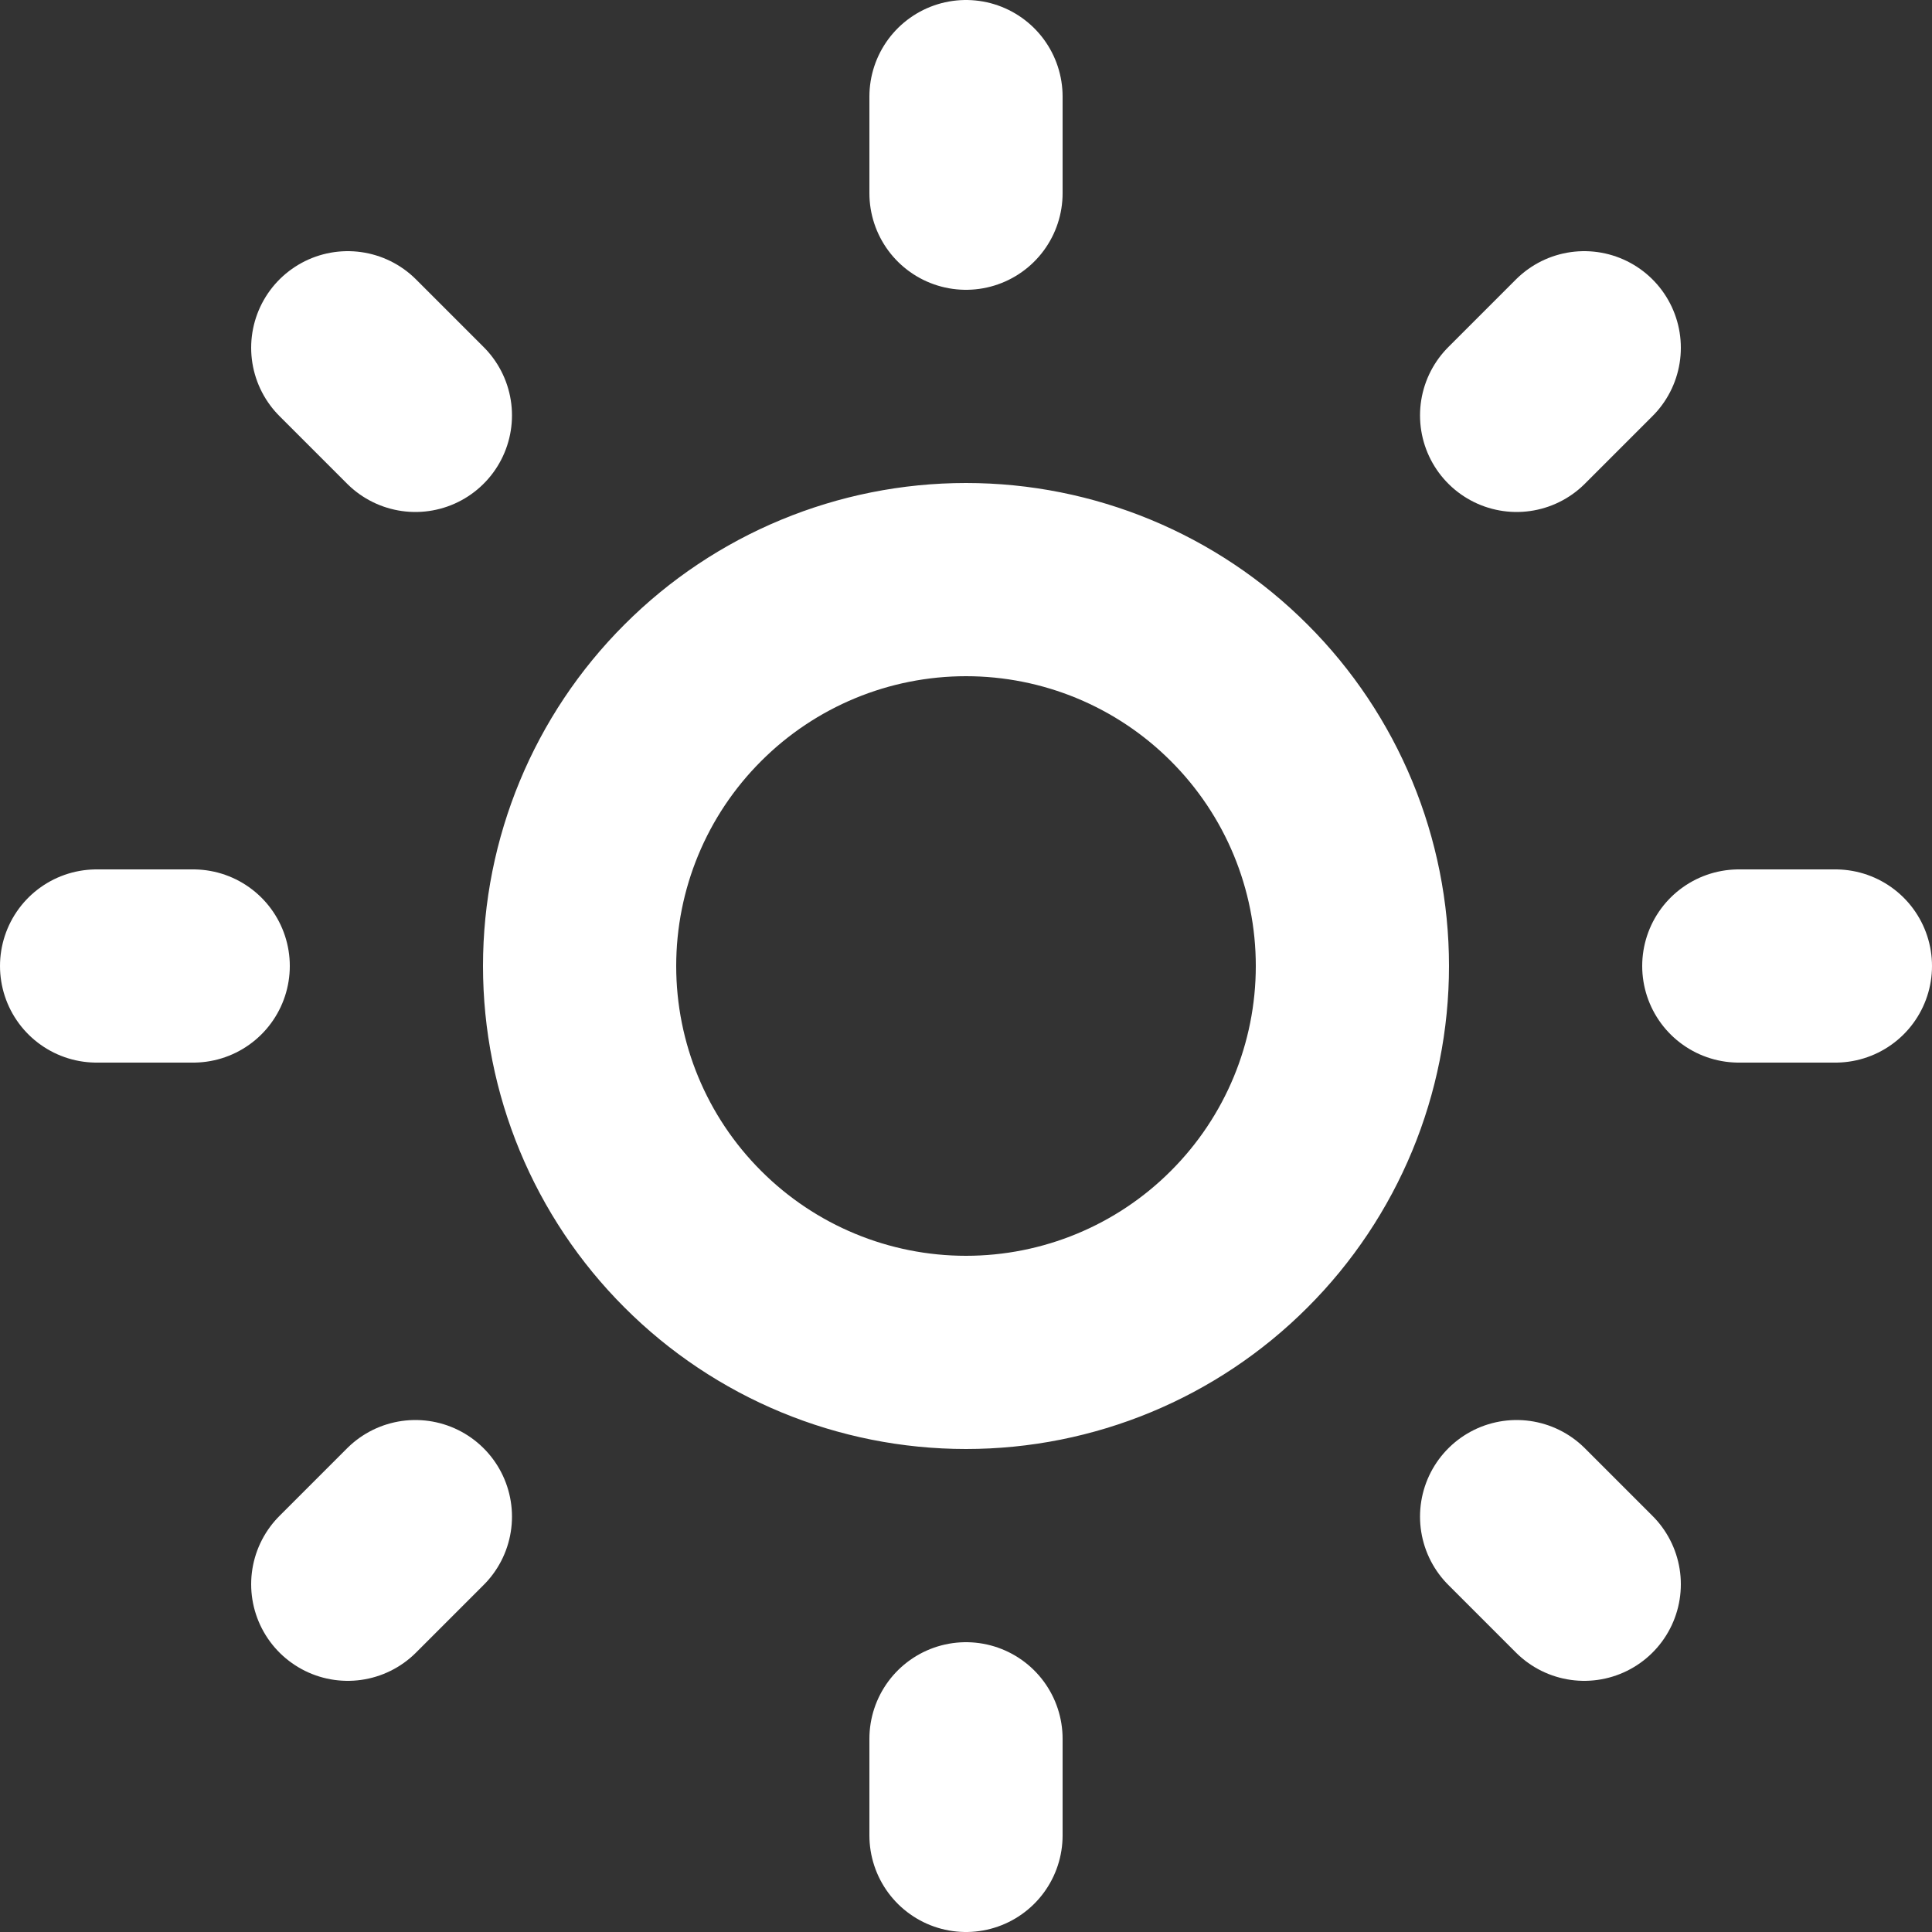 <svg width="20" height="20" viewBox="0 0 20 20" fill="none" xmlns="http://www.w3.org/2000/svg">
<rect x="0" y="0" width="20" height="20" fill="#333333" stroke="none"/>
<path d="M1 10H2M10 1V2M18 10H19M10 18V19M3.6 3.6L4.3 4.3M16.4 3.6L15.7 4.3M15.7 15.7L16.4 16.4M4.3 15.7L3.6 16.4M6 10C6 11.061 6.421 12.078 7.172 12.828C7.922 13.579 8.939 14 10 14C11.061 14 12.078 13.579 12.828 12.828C13.579 12.078 14 11.061 14 10C14 8.939 13.579 7.922 12.828 7.172C12.078 6.421 11.061 6 10 6C8.939 6 7.922 6.421 7.172 7.172C6.421 7.922 6 8.939 6 10Z" stroke="white" stroke-width="2" stroke-linecap="round" stroke-linejoin="round"/>
</svg>
